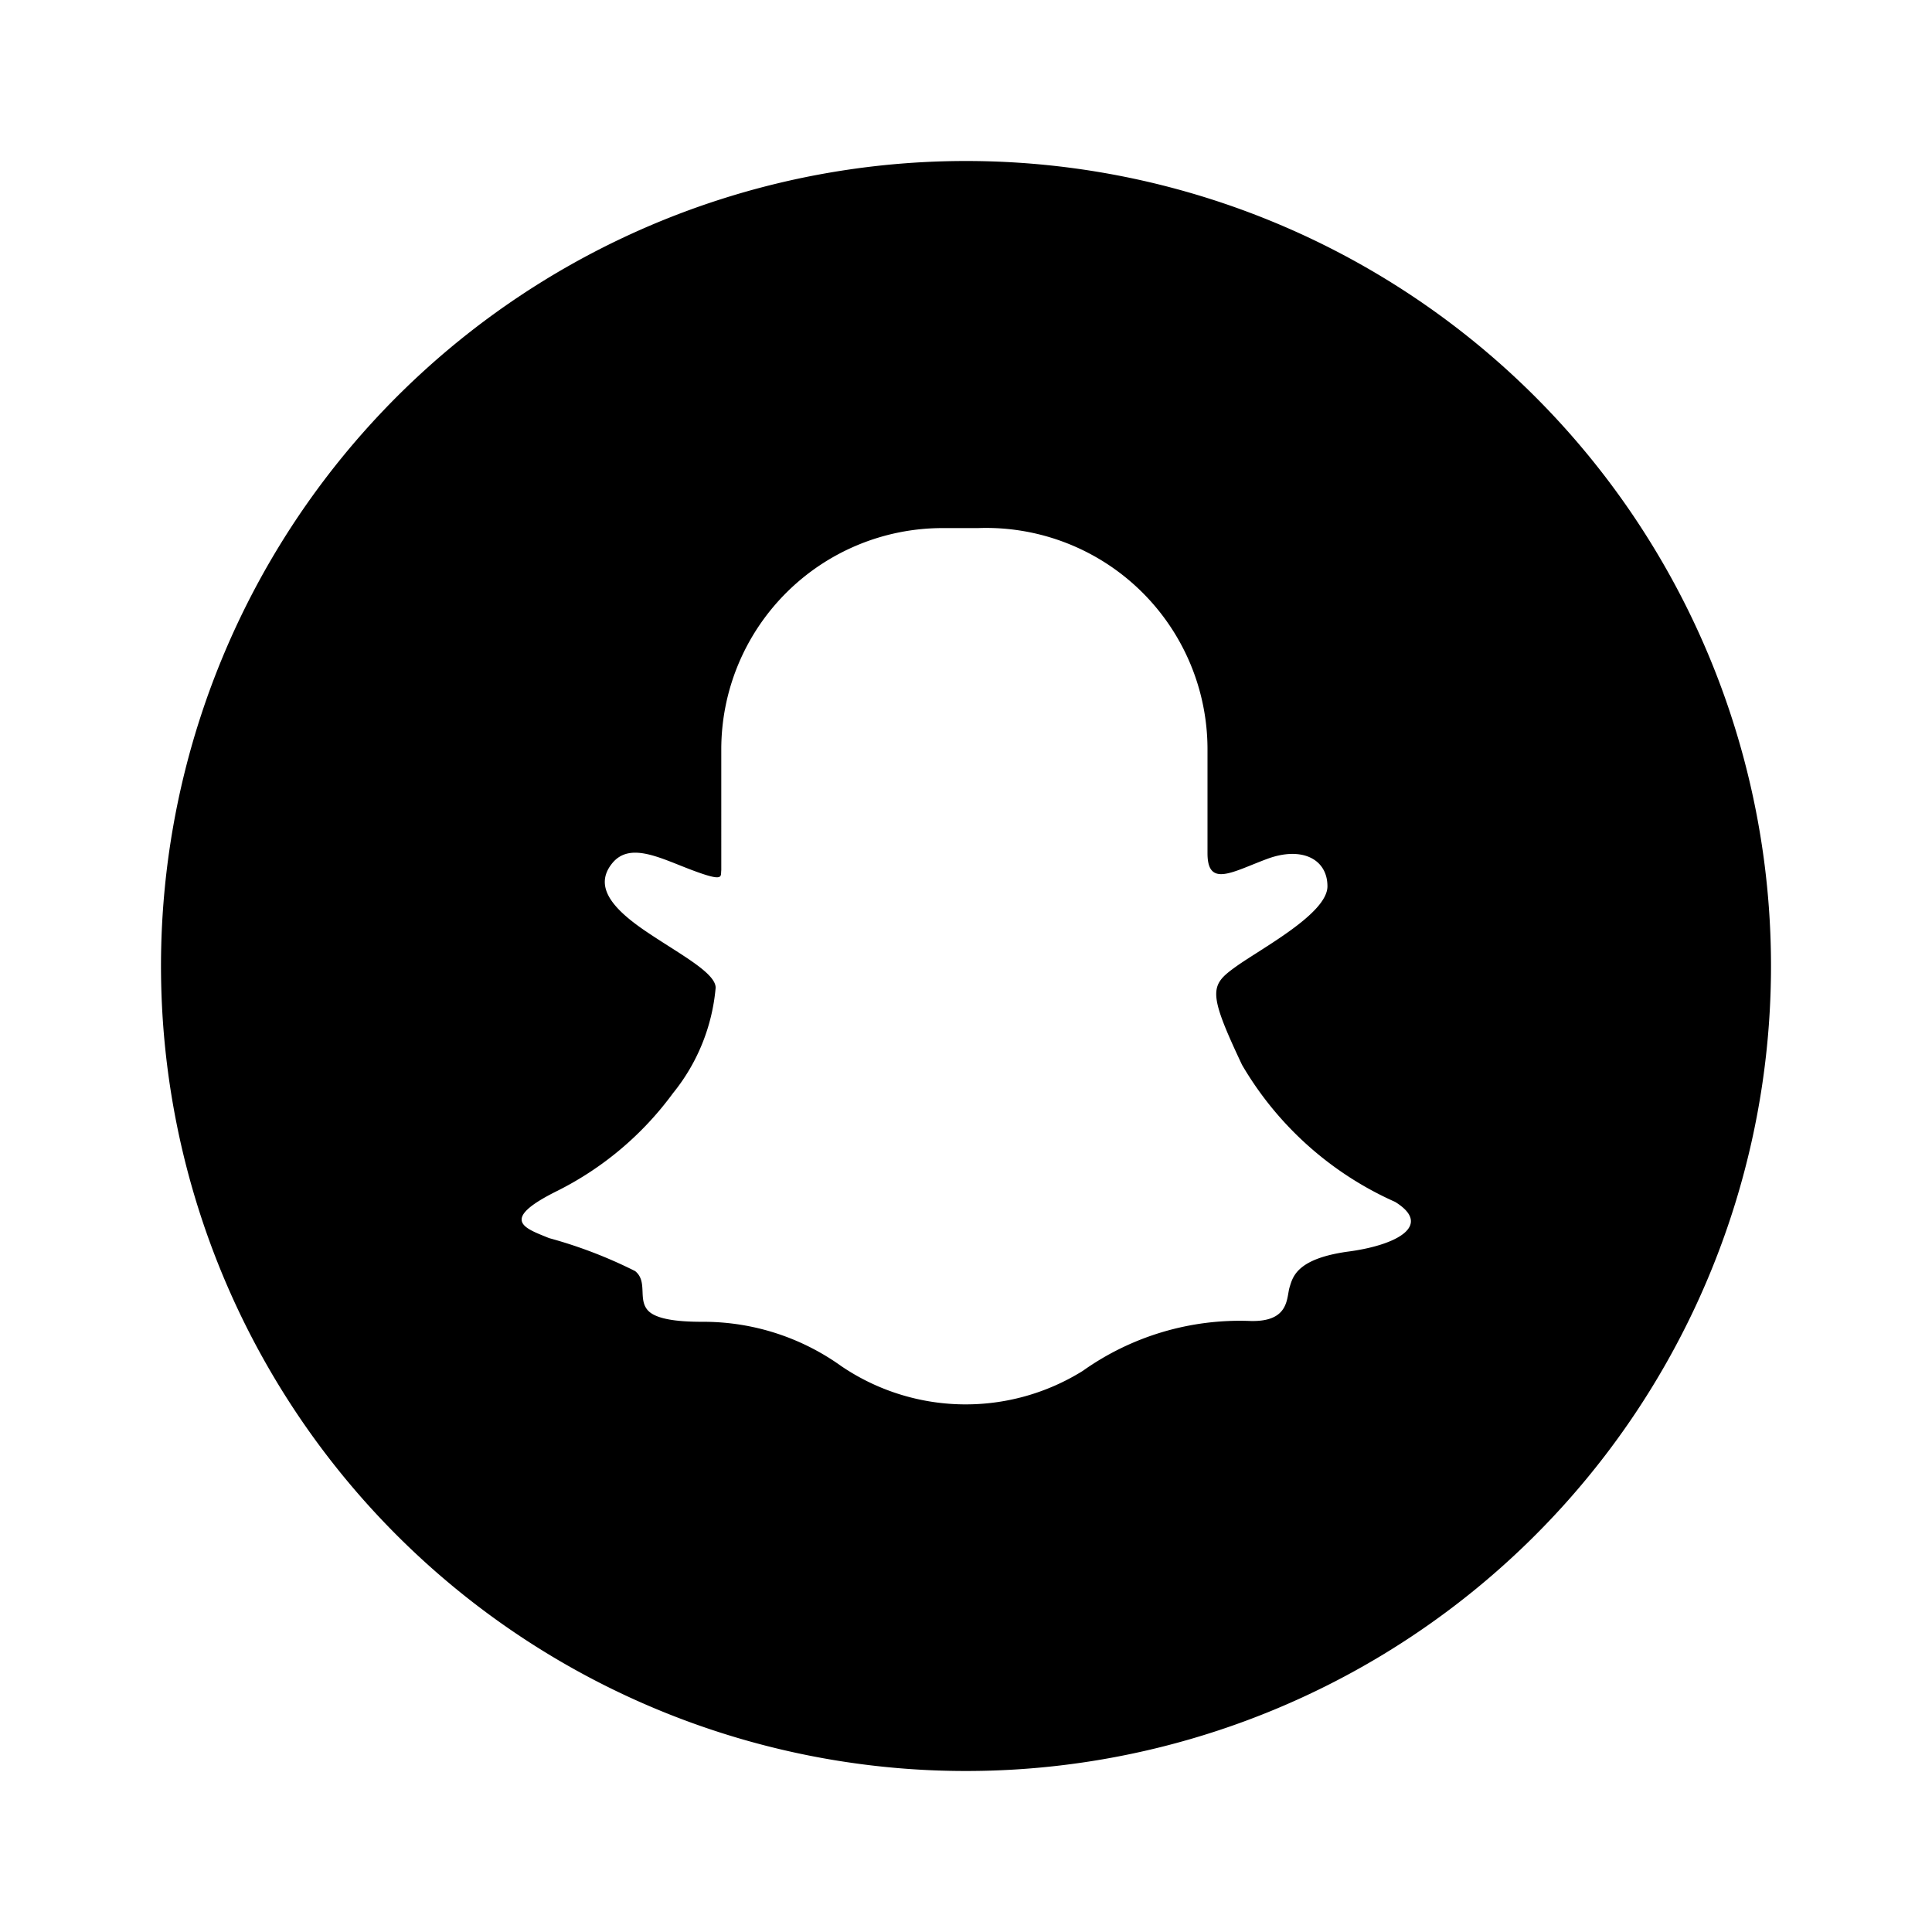 <svg xmlns="http://www.w3.org/2000/svg" viewBox="0 0 24 24"><g id="social-media"><path id="snapchat" d="M12,2A10,10,0,1,0,22,12,10,10,0,0,0,12,2Zm4.73,13.55c-.62.09-.67.31-.71.44s0,.43-.48.42a3.37,3.37,0,0,0-2.09.62,2.75,2.75,0,0,1-3-.06,2.94,2.94,0,0,0-1.68-.55c-.19,0-.59,0-.72-.14s0-.36-.16-.49a5.73,5.73,0,0,0-1.07-.41c-.29-.12-.64-.22.11-.59a4,4,0,0,0,1.43-1.21,2.41,2.41,0,0,0,.53-1.31c0-.19-.47-.43-.88-.71s-.63-.55-.41-.83.6-.07,1,.08.35.08.36,0V9.31a2.75,2.75,0,0,1,2.75-2.75h.44A2.75,2.75,0,0,1,15,9.31V10.6c0,.43.31.23.74.07s.75,0,.75.34-.82.77-1.14,1-.35.31.08,1.22a4.16,4.16,0,0,0,1.9,1.7C17.8,15.22,17.36,15.47,16.73,15.55Z"/></g></svg>